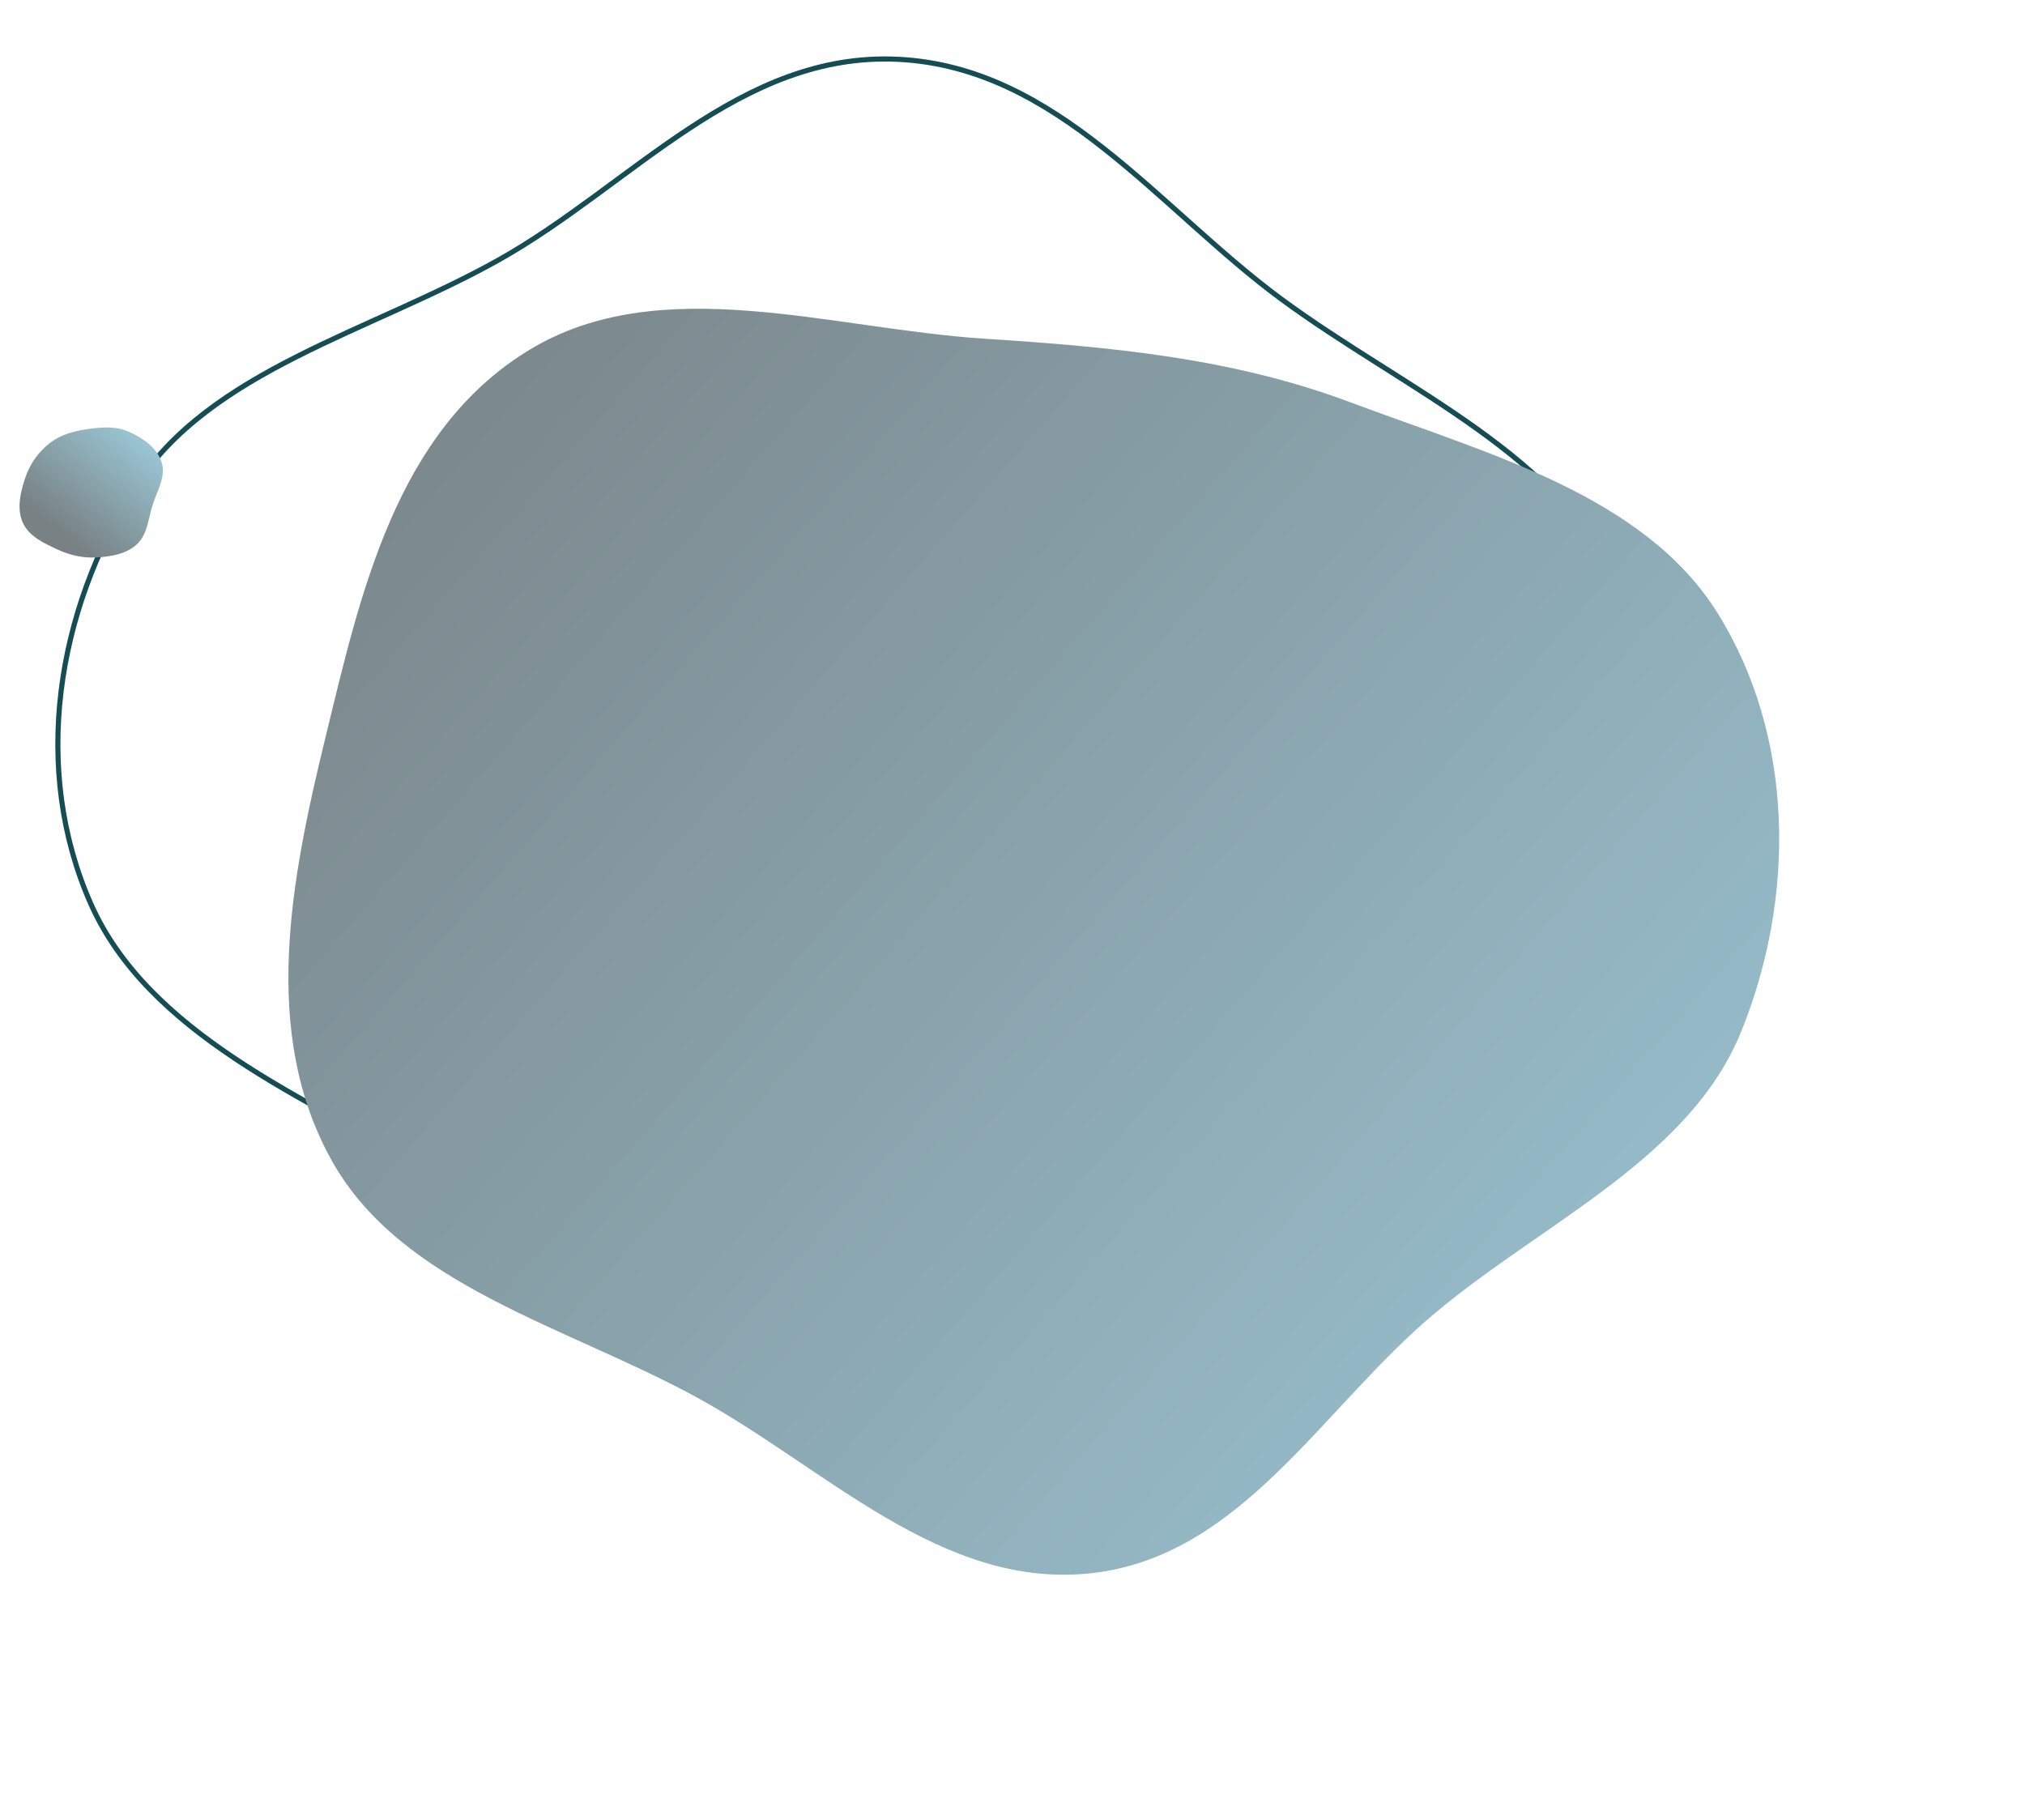 <svg width="396" height="356" viewBox="0 0 396 356" fill="none" xmlns="http://www.w3.org/2000/svg">
<path fill-rule="evenodd" clip-rule="evenodd" d="M157.461 253.206C132.01 247.564 107.865 241.482 85.507 229.237C59.304 214.885 28.843 201.864 17.721 176.67C6.127 150.405 11.014 119.56 26.391 95.319C40.918 72.417 72.383 64.931 97.554 50.815C123.455 36.29 144.663 10.05 175.678 11.601C206.8 13.158 226.479 40.718 250.537 58.466C274.788 76.355 306.467 89.35 316.601 115.556C327.03 142.524 315.861 171.238 304.287 197.456C292.567 224.005 280.085 254.452 250.292 265.764C221.145 276.831 188.632 260.115 157.461 253.206Z" stroke="#154D54"/>
<g filter="url(#filter0_dii_93_5641)">
<path fill-rule="evenodd" clip-rule="evenodd" d="M173.709 47.253C198.487 48.839 222.109 51.065 245.02 59.656C271.873 69.724 302.513 77.812 316.91 100.946C331.919 125.063 332.176 156.281 321.548 182.622C311.507 207.507 283.145 219.824 261.732 237.701C239.699 256.095 223.911 285.322 194.551 288.645C165.091 291.98 142.29 267.848 116.917 254.091C91.342 240.225 59.563 232.353 45.934 208.066C31.908 183.072 37.884 152.974 44.631 125.277C51.464 97.23 58.4 65.216 84.591 49.384C110.215 33.895 143.363 45.31 173.709 47.253Z" fill="url(#paint0_linear_93_5641)"/>
</g>
<path fill-rule="evenodd" clip-rule="evenodd" d="M11.341 107.505C8.654 106.258 5.692 104.934 4.465 102.222C3.228 99.487 3.993 96.265 4.958 93.394C5.85 90.738 7.483 88.417 9.684 86.688C11.792 85.032 14.364 84.322 16.999 83.934C19.767 83.527 22.607 83.283 25.15 84.412C27.904 85.634 30.692 87.529 31.611 90.417C32.511 93.244 30.646 96.101 29.783 98.962C28.988 101.595 28.783 104.552 26.777 106.433C24.744 108.34 21.835 108.811 19.078 109.002C16.384 109.19 13.78 108.637 11.341 107.505Z" fill="url(#paint1_linear_93_5641)"/>
<defs>
<filter id="filter0_dii_93_5641" x="8.397" y="12.38" width="387.534" height="343.578" filterUnits="userSpaceOnUse" color-interpolation-filters="sRGB">
<feFlood flood-opacity="0" result="BackgroundImageFix"/>
<feColorMatrix in="SourceAlpha" type="matrix" values="0 0 0 0 0 0 0 0 0 0 0 0 0 0 0 0 0 0 127 0" result="hardAlpha"/>
<feOffset dx="19" dy="19"/>
<feGaussianBlur stdDeviation="24"/>
<feColorMatrix type="matrix" values="0 0 0 0 0.216 0 0 0 0 0.259 0 0 0 0 0.275 0 0 0 0.5 0"/>
<feBlend mode="normal" in2="BackgroundImageFix" result="effect1_dropShadow_93_5641"/>
<feBlend mode="normal" in="SourceGraphic" in2="effect1_dropShadow_93_5641" result="shape"/>
<feColorMatrix in="SourceAlpha" type="matrix" values="0 0 0 0 0 0 0 0 0 0 0 0 0 0 0 0 0 0 127 0" result="hardAlpha"/>
<feOffset dx="-1" dy="-1"/>
<feGaussianBlur stdDeviation="1"/>
<feComposite in2="hardAlpha" operator="arithmetic" k2="-1" k3="1"/>
<feColorMatrix type="matrix" values="0 0 0 0 0.216 0 0 0 0 0.259 0 0 0 0 0.275 0 0 0 0.5 0"/>
<feBlend mode="normal" in2="shape" result="effect2_innerShadow_93_5641"/>
<feColorMatrix in="SourceAlpha" type="matrix" values="0 0 0 0 0 0 0 0 0 0 0 0 0 0 0 0 0 0 127 0" result="hardAlpha"/>
<feOffset dx="1" dy="1"/>
<feGaussianBlur stdDeviation="1"/>
<feComposite in2="hardAlpha" operator="arithmetic" k2="-1" k3="1"/>
<feColorMatrix type="matrix" values="0 0 0 0 0.867 0 0 0 0 1 0 0 0 0 1 0 0 0 0.3 0"/>
<feBlend mode="normal" in2="effect2_innerShadow_93_5641" result="effect3_innerShadow_93_5641"/>
</filter>
<linearGradient id="paint0_linear_93_5641" x1="26.39" y1="48.893" x2="278.441" y2="269.711" gradientUnits="userSpaceOnUse">
<stop stop-color="#788184"/>
<stop offset="1" stop-color="#97BECC"/>
</linearGradient>
<linearGradient id="paint1_linear_93_5641" x1="9.968" y1="102.656" x2="25.171" y2="84.251" gradientUnits="userSpaceOnUse">
<stop stop-color="#788184"/>
<stop offset="1" stop-color="#99C4D2"/>
</linearGradient>
</defs>
</svg>
